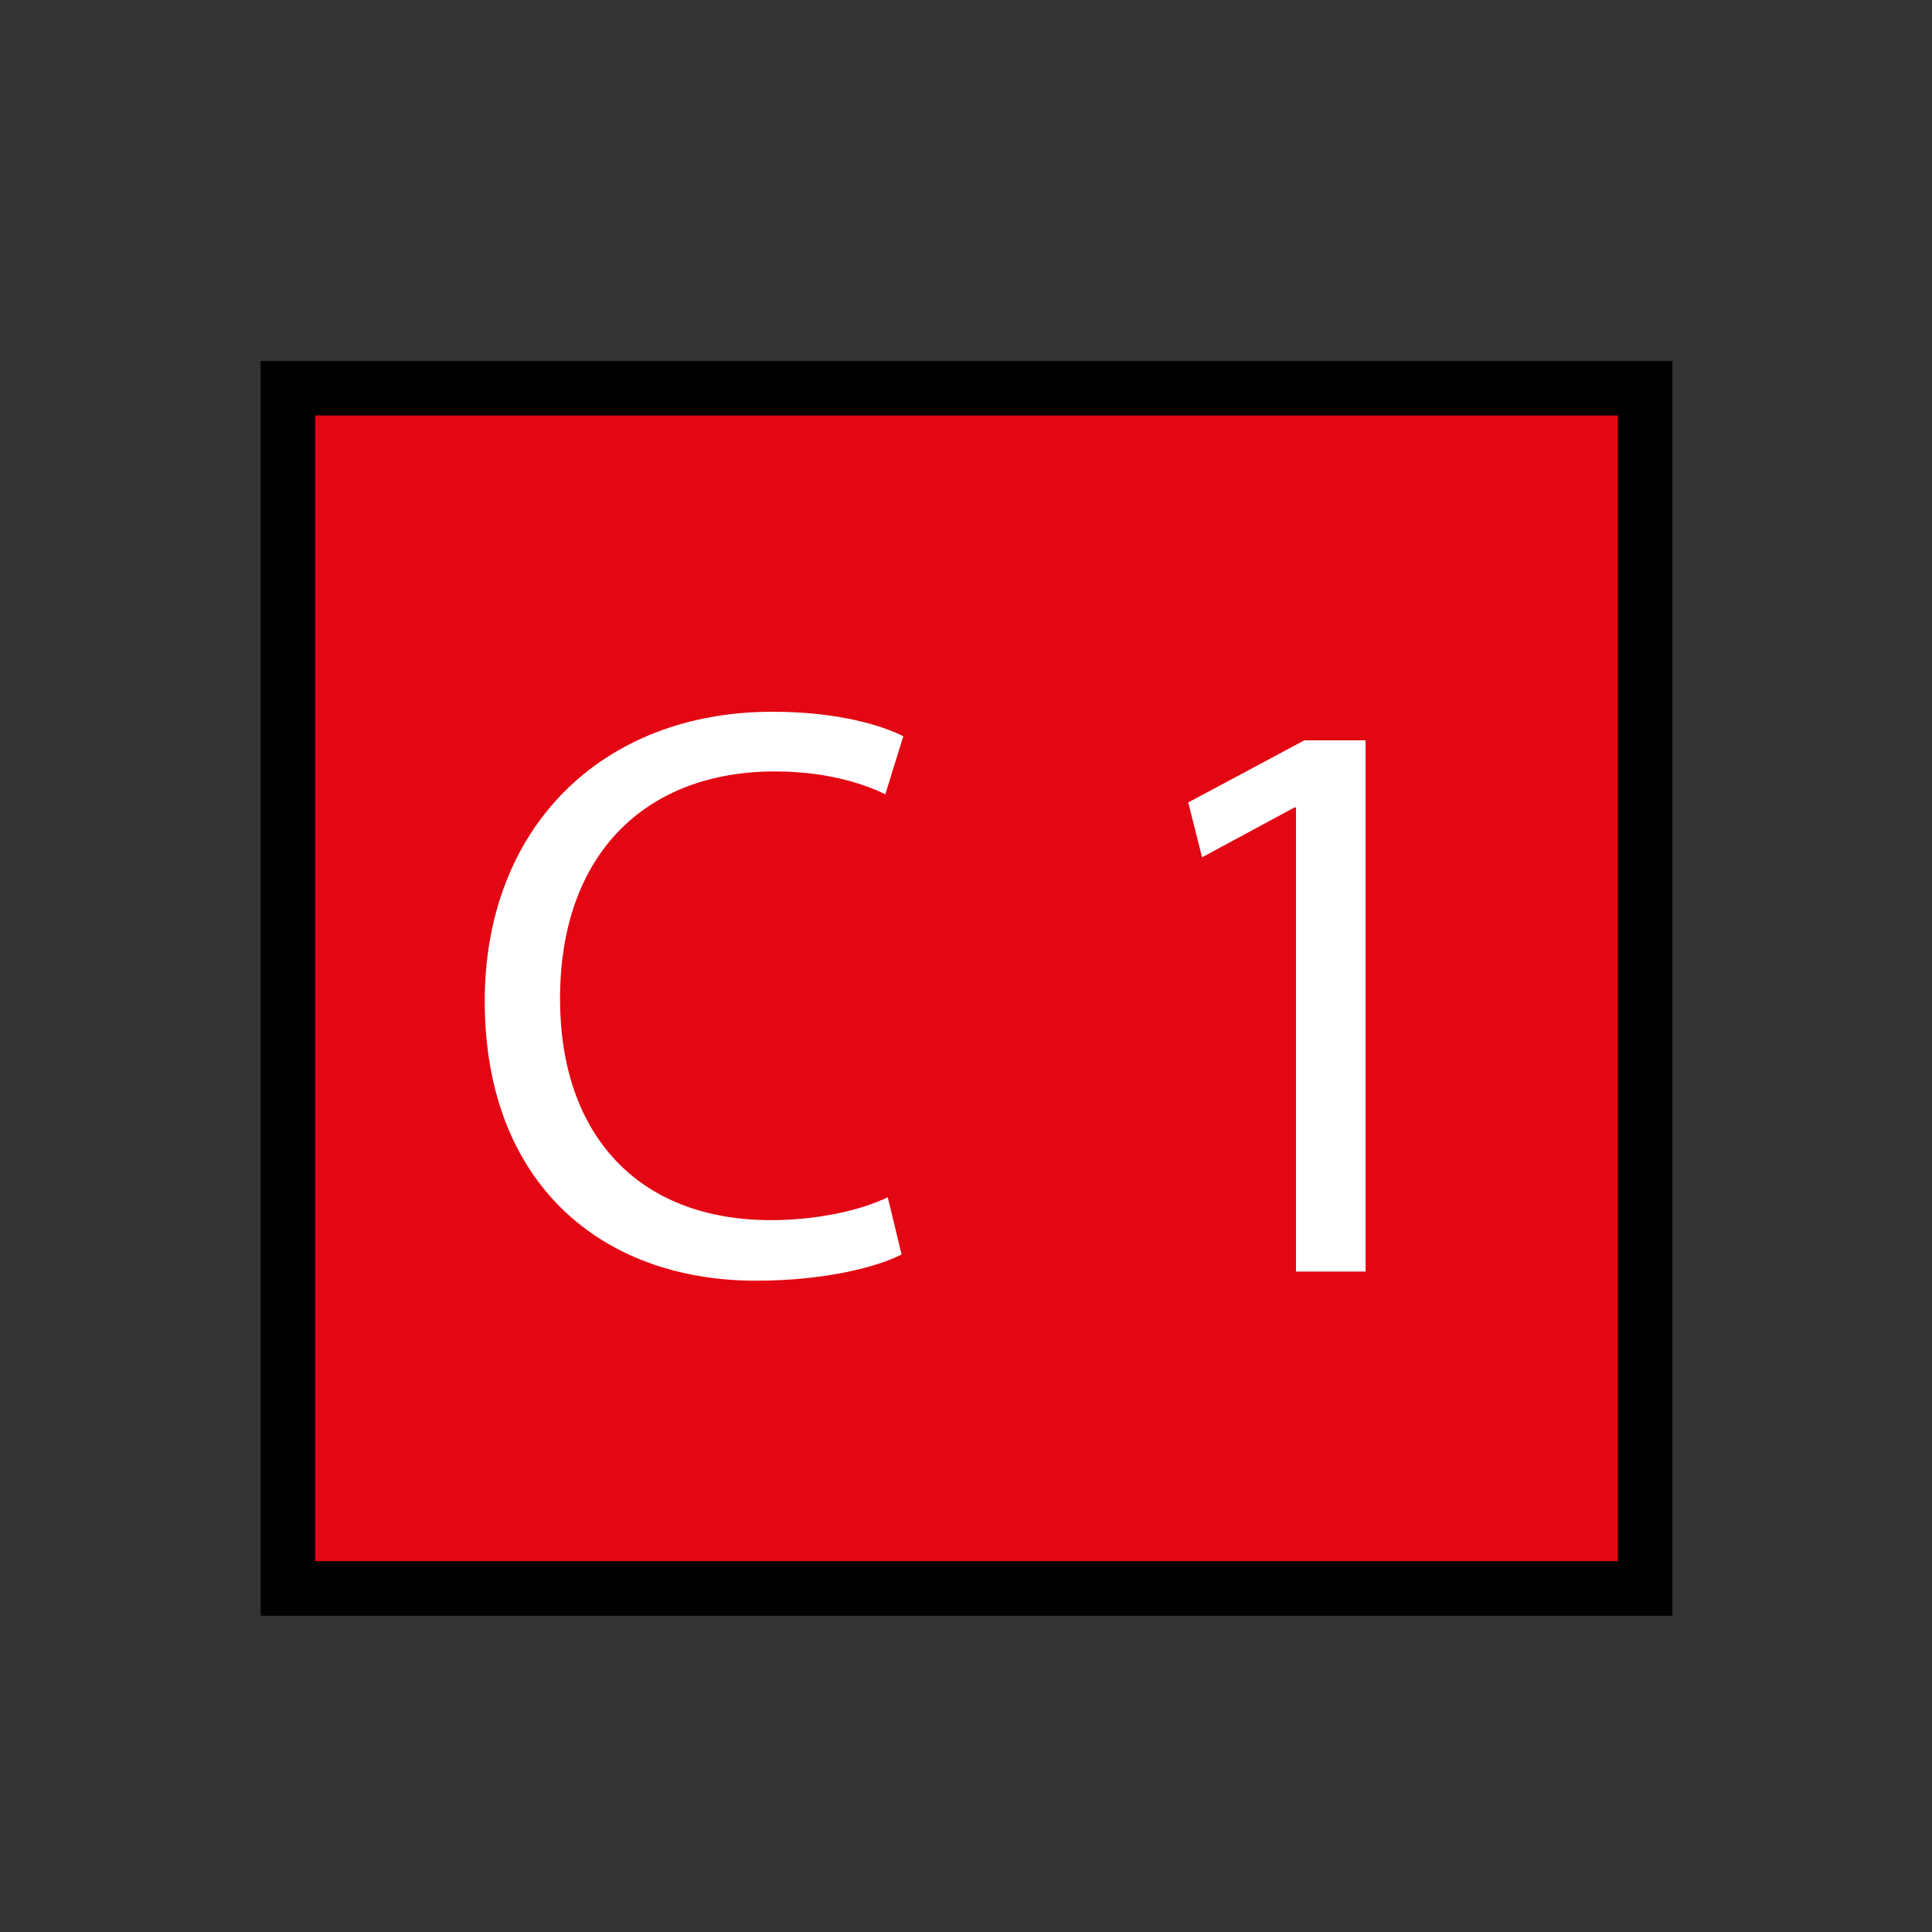 <?xml version="1.0" encoding="utf-8"?>
<!-- Generator: Adobe Illustrator 15.1.0, SVG Export Plug-In . SVG Version: 6.00 Build 0)  -->
<!DOCTYPE svg PUBLIC "-//W3C//DTD SVG 1.1//EN" "http://www.w3.org/Graphics/SVG/1.1/DTD/svg11.dtd">
<svg version="1.1" id="Ebene_1" xmlns="http://www.w3.org/2000/svg" xmlns:xlink="http://www.w3.org/1999/xlink" x="0px" y="0px"
	 width="28.35px" height="28.35px" viewBox="0 0 28.35 28.35" enable-background="new 0 0 28.35 28.35" xml:space="preserve">
<rect x="0" y="0" width="28.35" height="28.35" fill="#333333" stroke="none"/>
<g>
	<rect x="4.224" y="5.697" fill="#E30613" width="19.916" height="17.612"/>
	<path d="M24.54,23.709H3.824V5.297H24.54V23.709z M4.624,22.908H23.74V6.096H4.624V22.908z"/>
</g>
<g>
	<path fill="#FFFFFF" d="M13.23,18.408c-0.372,0.191-1.15,0.385-2.135,0.385c-2.279,0-3.982-1.439-3.982-4.103
		c0-2.542,1.716-4.246,4.223-4.246c0.996,0,1.643,0.217,1.919,0.36l-0.264,0.852c-0.385-0.191-0.948-0.336-1.619-0.336
		c-1.896,0-3.154,1.212-3.154,3.334c0,1.991,1.139,3.25,3.094,3.25c0.648,0,1.295-0.132,1.715-0.336L13.23,18.408z"/>
	<path fill="#FFFFFF" d="M19.017,11.849h-0.023l-1.355,0.731l-0.203-0.805l1.703-0.911h0.899v7.795h-1.021V11.849z"/>
</g>
</svg>
